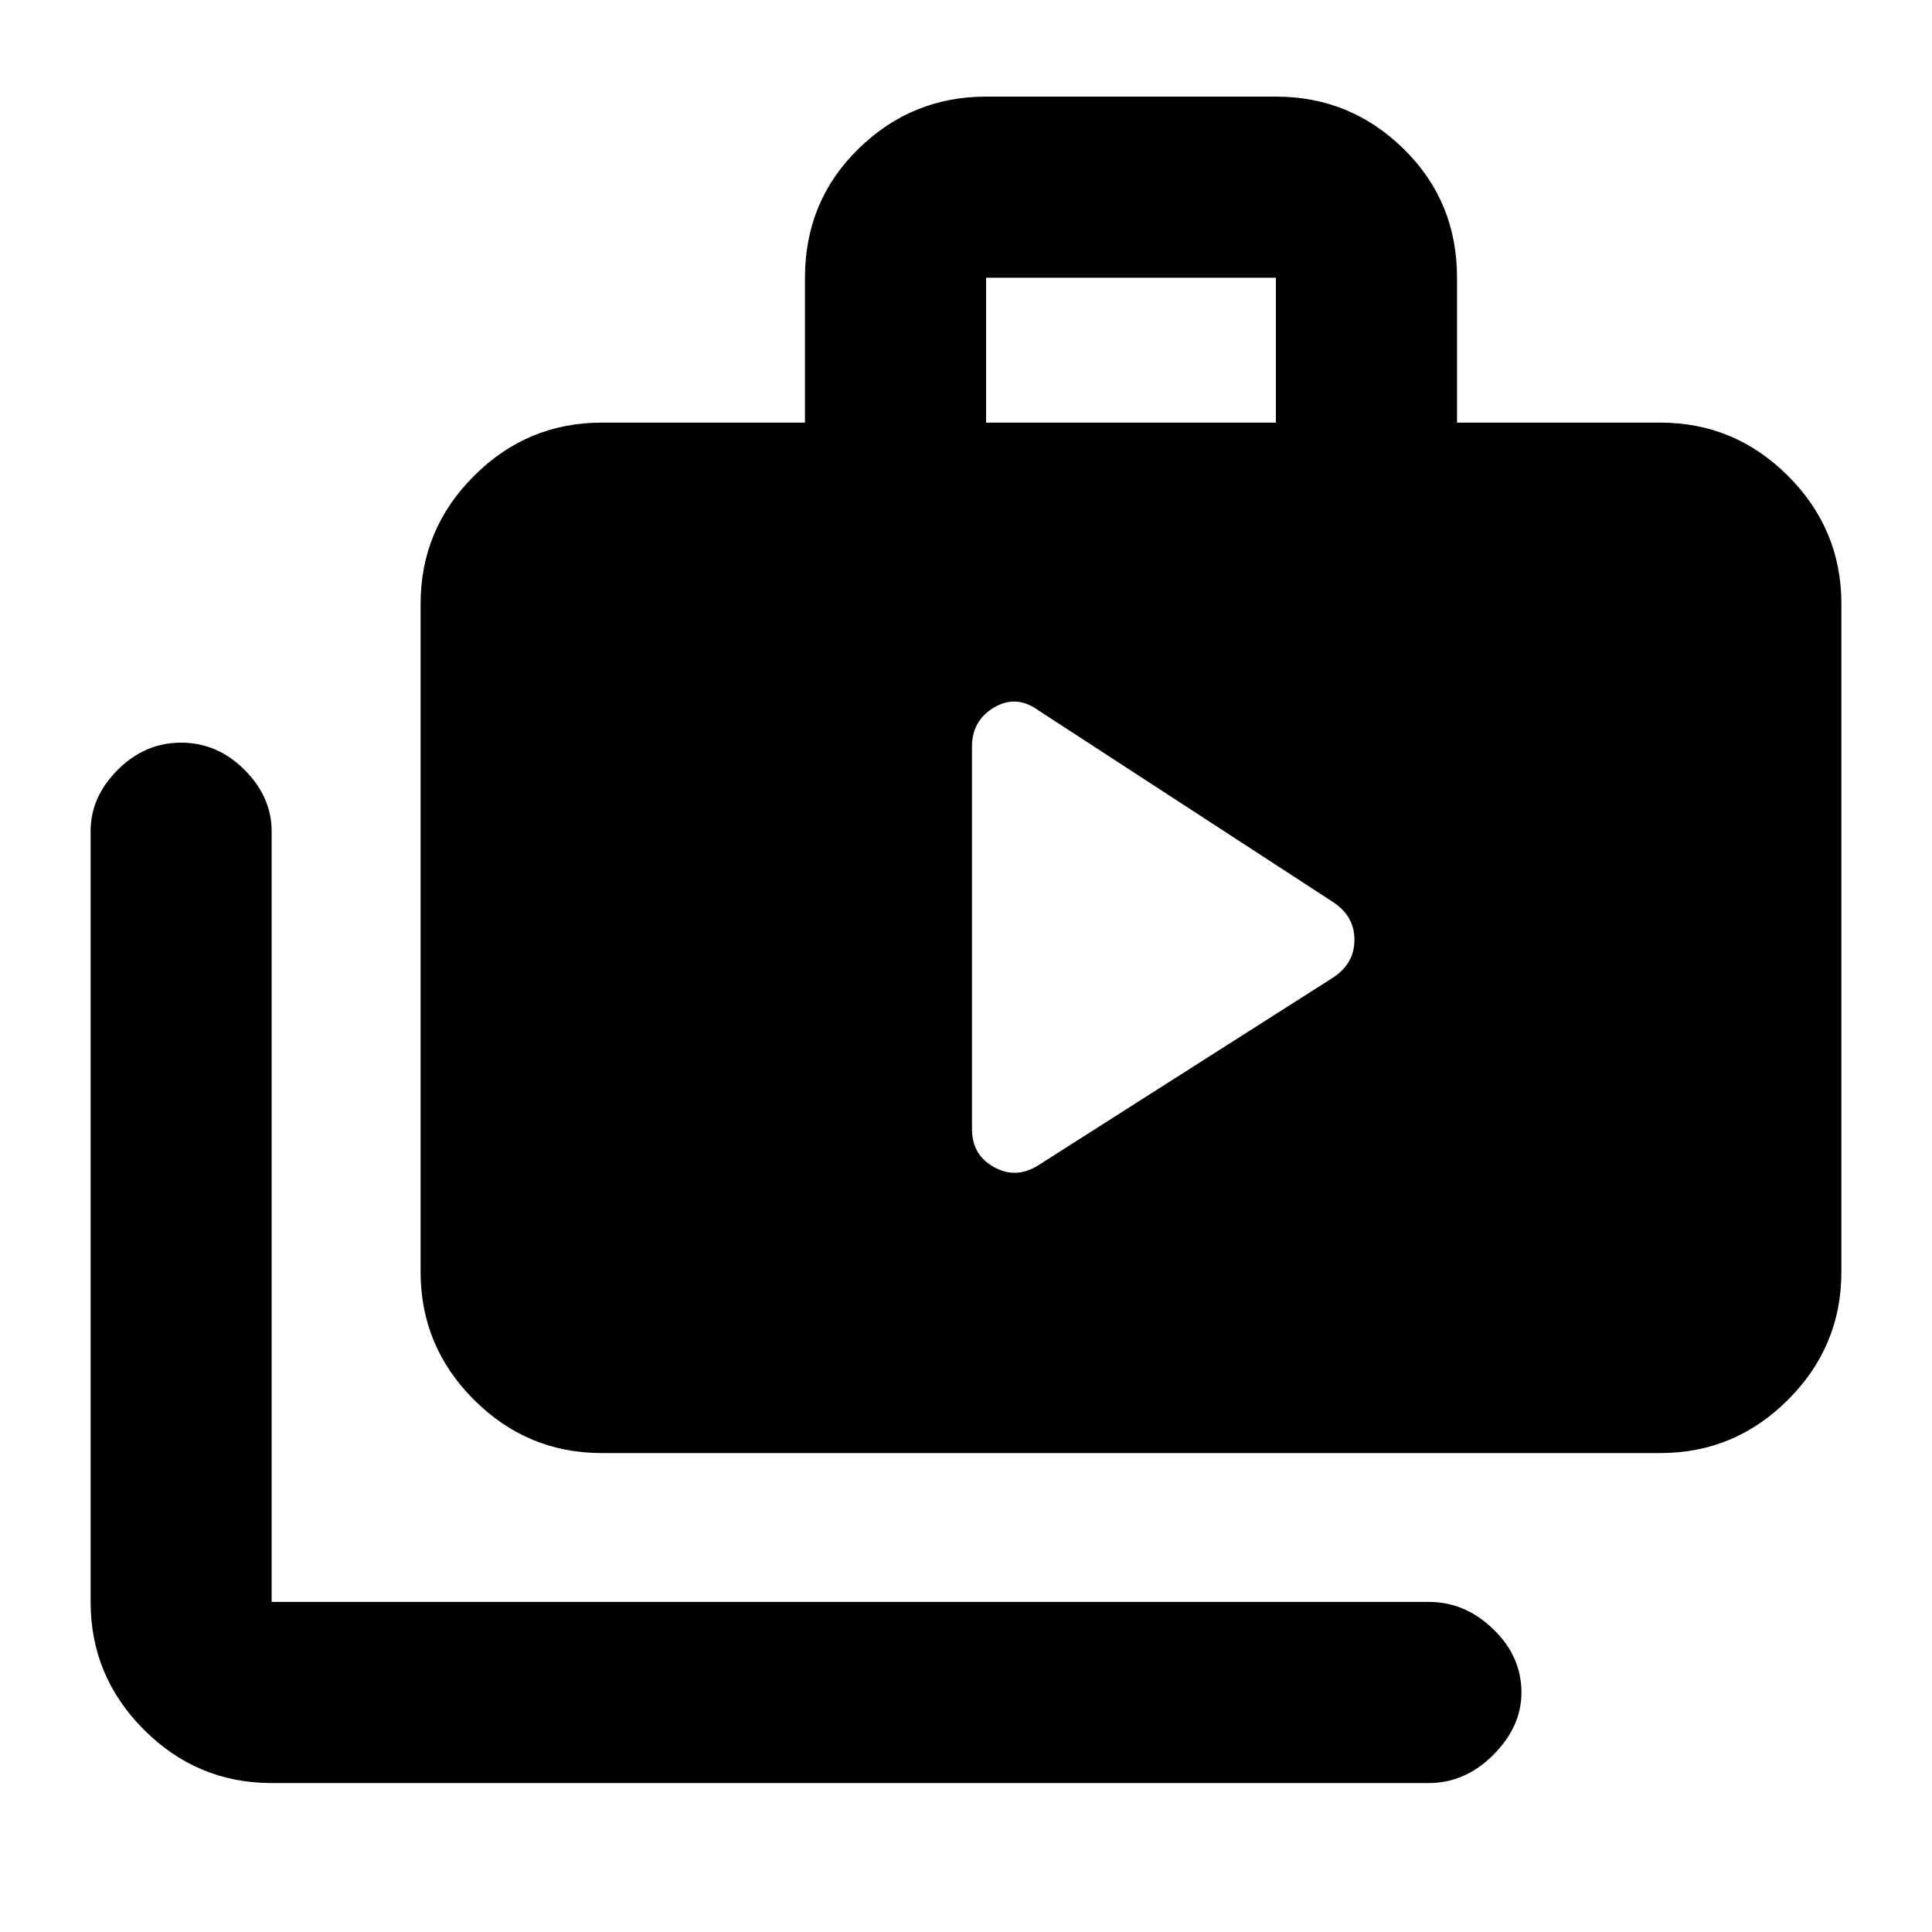 <svg xmlns="http://www.w3.org/2000/svg" height="20" width="20"><path d="M10.062 11.688Q10.062 11.958 10.292 12.083Q10.521 12.208 10.75 12.062L13.792 10.125Q14.021 9.979 14.021 9.729Q14.021 9.479 13.792 9.333L10.75 7.354Q10.521 7.188 10.292 7.323Q10.062 7.458 10.062 7.729ZM2.812 18.458Q2.042 18.458 1.49 17.906Q0.938 17.354 0.938 16.583V8.604Q0.938 8.25 1.219 7.969Q1.5 7.688 1.875 7.688Q2.25 7.688 2.531 7.969Q2.812 8.25 2.812 8.604V16.583Q2.812 16.583 2.812 16.583Q2.812 16.583 2.812 16.583H14.792Q15.167 16.583 15.458 16.865Q15.75 17.146 15.75 17.521Q15.75 17.875 15.458 18.167Q15.167 18.458 14.792 18.458ZM6.229 15.042Q5.458 15.042 4.906 14.49Q4.354 13.938 4.354 13.167V6.25Q4.354 5.479 4.906 4.927Q5.458 4.375 6.229 4.375H8.333V2.875Q8.333 2.083 8.885 1.542Q9.438 1 10.208 1H13.208Q13.979 1 14.531 1.542Q15.083 2.083 15.083 2.875V4.375H17.188Q17.958 4.375 18.51 4.927Q19.062 5.479 19.062 6.25V13.167Q19.062 13.938 18.51 14.49Q17.958 15.042 17.188 15.042ZM10.208 4.375H13.208V2.875Q13.208 2.875 13.208 2.875Q13.208 2.875 13.208 2.875H10.208Q10.208 2.875 10.208 2.875Q10.208 2.875 10.208 2.875Z"/></svg>